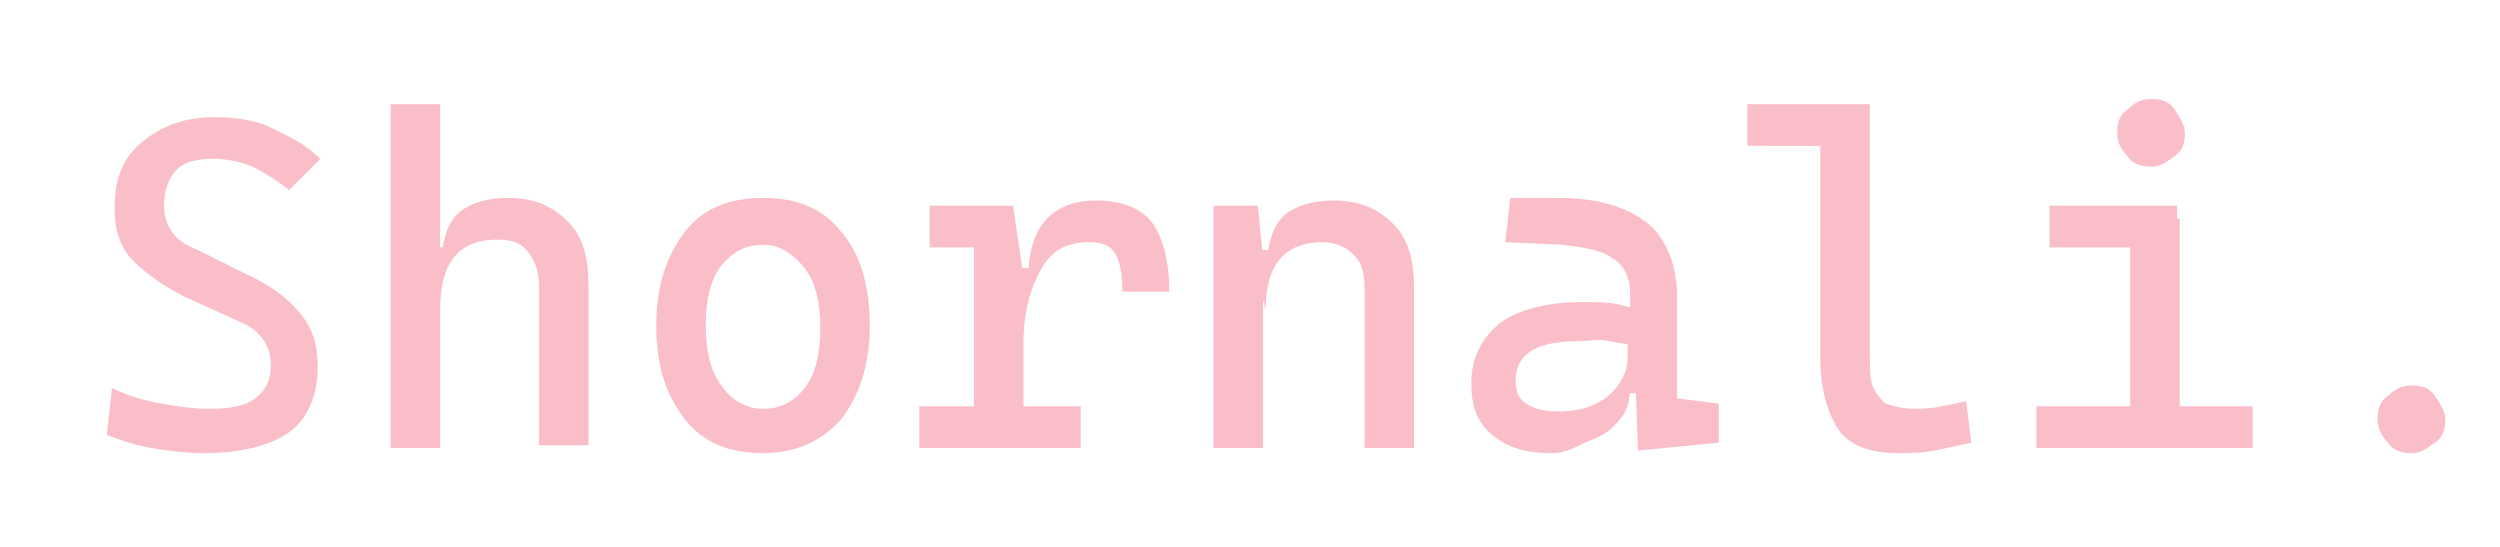 <?xml version="1.0" encoding="utf-8"?>
<!-- Generator: Adobe Illustrator 23.0.2, SVG Export Plug-In . SVG Version: 6.00 Build 0)  -->
<svg version="1.1" id="Layer_1" xmlns="http://www.w3.org/2000/svg" xmlns:xlink="http://www.w3.org/1999/xlink" x="0px" y="0px"
	 viewBox="0 0 96 21" style="enable-background:new 0 0 96 21;" xml:space="preserve">
<style type="text/css">
	.st0{fill:#F9BEC8;}
</style>
<g>
	<path class="st0" d="M7.8,17.4c-0.7,0-1.4-0.1-2-0.2s-1.2-0.3-1.7-0.5l0.2-1.8c0.6,0.3,1.3,0.5,1.9,0.6s1.2,0.2,1.8,0.2
		c0.8,0,1.4-0.1,1.8-0.4s0.6-0.7,0.6-1.3c0-0.7-0.4-1.3-1.1-1.6l-2.2-1c-0.8-0.4-1.5-0.9-2-1.4S4.4,8.8,4.4,8c0-1.1,0.3-1.9,1-2.5
		s1.6-1,2.8-1c0.8,0,1.6,0.1,2.2,0.4s1.3,0.6,1.9,1.2l-1.2,1.2c-0.5-0.4-1-0.7-1.4-0.9c-0.5-0.2-1-0.3-1.5-0.3
		c-0.6,0-1.1,0.1-1.4,0.4S6.3,7.3,6.3,7.9c0,0.4,0.1,0.7,0.3,1s0.5,0.5,1,0.7l1.8,0.9c0.9,0.4,1.6,0.9,2.1,1.5s0.7,1.2,0.7,2.1
		c0,1.1-0.4,2-1.1,2.5C10.4,17.1,9.3,17.4,7.8,17.4z"/>
	<path class="st0" d="M15,17.2V4h1.9v13.2H15z M20.7,17.2v-6.1c0-0.6-0.1-1-0.4-1.4s-0.7-0.5-1.2-0.5c-1.5,0-2.2,0.9-2.2,2.7
		l-0.5-2.4H17c0.1-0.6,0.3-1.1,0.7-1.4s1-0.5,1.8-0.5c1,0,1.7,0.3,2.3,0.9s0.8,1.4,0.8,2.5v6.1h-1.9V17.2z"/>
	<path class="st0" d="M29.3,17.4c-1.3,0-2.3-0.4-3-1.3s-1.1-2-1.1-3.6c0-1.5,0.4-2.7,1.1-3.6s1.7-1.3,3-1.3s2.3,0.4,3,1.3
		c0.7,0.8,1.1,2,1.1,3.6c0,1.5-0.4,2.7-1.1,3.6C31.6,16.9,30.6,17.4,29.3,17.4z M29.3,15.7c0.7,0,1.2-0.3,1.6-0.8s0.6-1.3,0.6-2.3
		s-0.2-1.8-0.6-2.3S30,9.4,29.3,9.4s-1.2,0.3-1.6,0.8s-0.6,1.3-0.6,2.3s0.2,1.8,0.6,2.3C28.1,15.4,28.7,15.7,29.3,15.7z"/>
	<path class="st0" d="M35.3,17.2v-1.6h6.2v1.6H35.3z M35.7,9.5V7.9h3.1L39,9.5H35.7z M37.4,17.2V7.9h1.5l0.4,2.7v6.6H37.4z
		 M39.3,13.2l-0.5-2.9h0.7c0.1-1.7,1-2.6,2.6-2.6c1,0,1.7,0.3,2.1,0.8s0.7,1.4,0.7,2.7h-1.8c0-0.7-0.1-1.2-0.3-1.5s-0.5-0.4-1-0.4
		c-0.8,0-1.4,0.3-1.8,1S39.3,11.9,39.3,13.2z"/>
	<path class="st0" d="M46.6,17.2V7.9h1.7l0.2,2v7.3H46.6z M52.4,17.2v-6.1c0-0.6-0.1-1-0.4-1.3s-0.7-0.5-1.2-0.5
		c-1.5,0-2.2,0.9-2.2,2.6L48,9.6h0.7C48.8,9,49,8.5,49.4,8.2s1-0.5,1.8-0.5c1,0,1.7,0.3,2.3,0.9s0.8,1.4,0.8,2.5v6.1H52.4z"/>
	<path class="st0" d="M59.6,17.4c-1,0-1.7-0.2-2.3-0.7s-0.8-1.1-0.8-2c0-1,0.4-1.7,1.1-2.3c0.7-0.5,1.8-0.8,3.1-0.8
		c0.6,0,1.1,0,1.5,0.1s0.8,0.2,1.2,0.3L63,13.3c-0.4-0.1-0.8-0.1-1.2-0.2s-0.8,0-1.2,0c-1.6,0-2.4,0.5-2.4,1.5
		c0,0.4,0.1,0.7,0.4,0.9c0.3,0.2,0.7,0.3,1.2,0.3c0.6,0,1.1-0.1,1.5-0.3s0.7-0.5,0.9-0.8s0.3-0.6,0.3-1v-1l0.5,2.4h-0.7l0.3-0.3
		c0,0.5-0.1,1-0.4,1.3c-0.3,0.4-0.6,0.6-1.1,0.8S60.2,17.4,59.6,17.4z M62.9,17.3l-0.1-2.8l-0.2-0.8v-2.4c0-0.6-0.2-1.1-0.7-1.4
		c-0.4-0.3-1.1-0.4-1.9-0.5l-2.2-0.1L58,7.6h1.9c1.5,0,2.7,0.4,3.4,1c0.7,0.6,1.1,1.6,1.1,2.8v3.9l1.6,0.2V17L62.9,17.3z"/>
	<path class="st0" d="M67.1,5.6V4H70v1.6H67.1z M72.9,17.4c-1.1,0-1.9-0.3-2.3-0.9s-0.7-1.5-0.7-2.8V4h1.9v9.6c0,0.5,0,0.9,0.1,1.2
		s0.3,0.5,0.5,0.7c0.3,0.1,0.7,0.2,1.2,0.2s1.1-0.1,1.9-0.3l0.2,1.6c-0.5,0.1-0.9,0.2-1.4,0.3S73.4,17.4,72.9,17.4z"/>
	<path class="st0" d="M78.2,17.2v-1.6h3.7v1.6H78.2z M78.7,9.5V7.9h4.9v1.6H78.7z M82.6,6.4c-0.4,0-0.7-0.1-0.9-0.4
		c-0.3-0.3-0.4-0.6-0.4-0.9c0-0.4,0.1-0.7,0.4-0.9c0.3-0.3,0.6-0.4,0.9-0.4c0.4,0,0.7,0.1,0.9,0.4s0.4,0.6,0.4,0.9
		c0,0.4-0.1,0.7-0.4,0.9S83,6.4,82.6,6.4z M81.8,17.2V8.4h1.9v8.8H81.8z M83.5,17.2v-1.6h3v1.6H83.5z"/>
	<path class="st0" d="M92.6,17.4c-0.4,0-0.7-0.1-0.9-0.4c-0.3-0.3-0.4-0.6-0.4-0.9c0-0.4,0.1-0.7,0.4-0.9c0.3-0.3,0.6-0.4,0.9-0.4
		c0.4,0,0.7,0.1,0.9,0.4s0.4,0.6,0.4,0.9c0,0.4-0.1,0.7-0.4,0.9S93,17.4,92.6,17.4z"/>
</g>
</svg>
